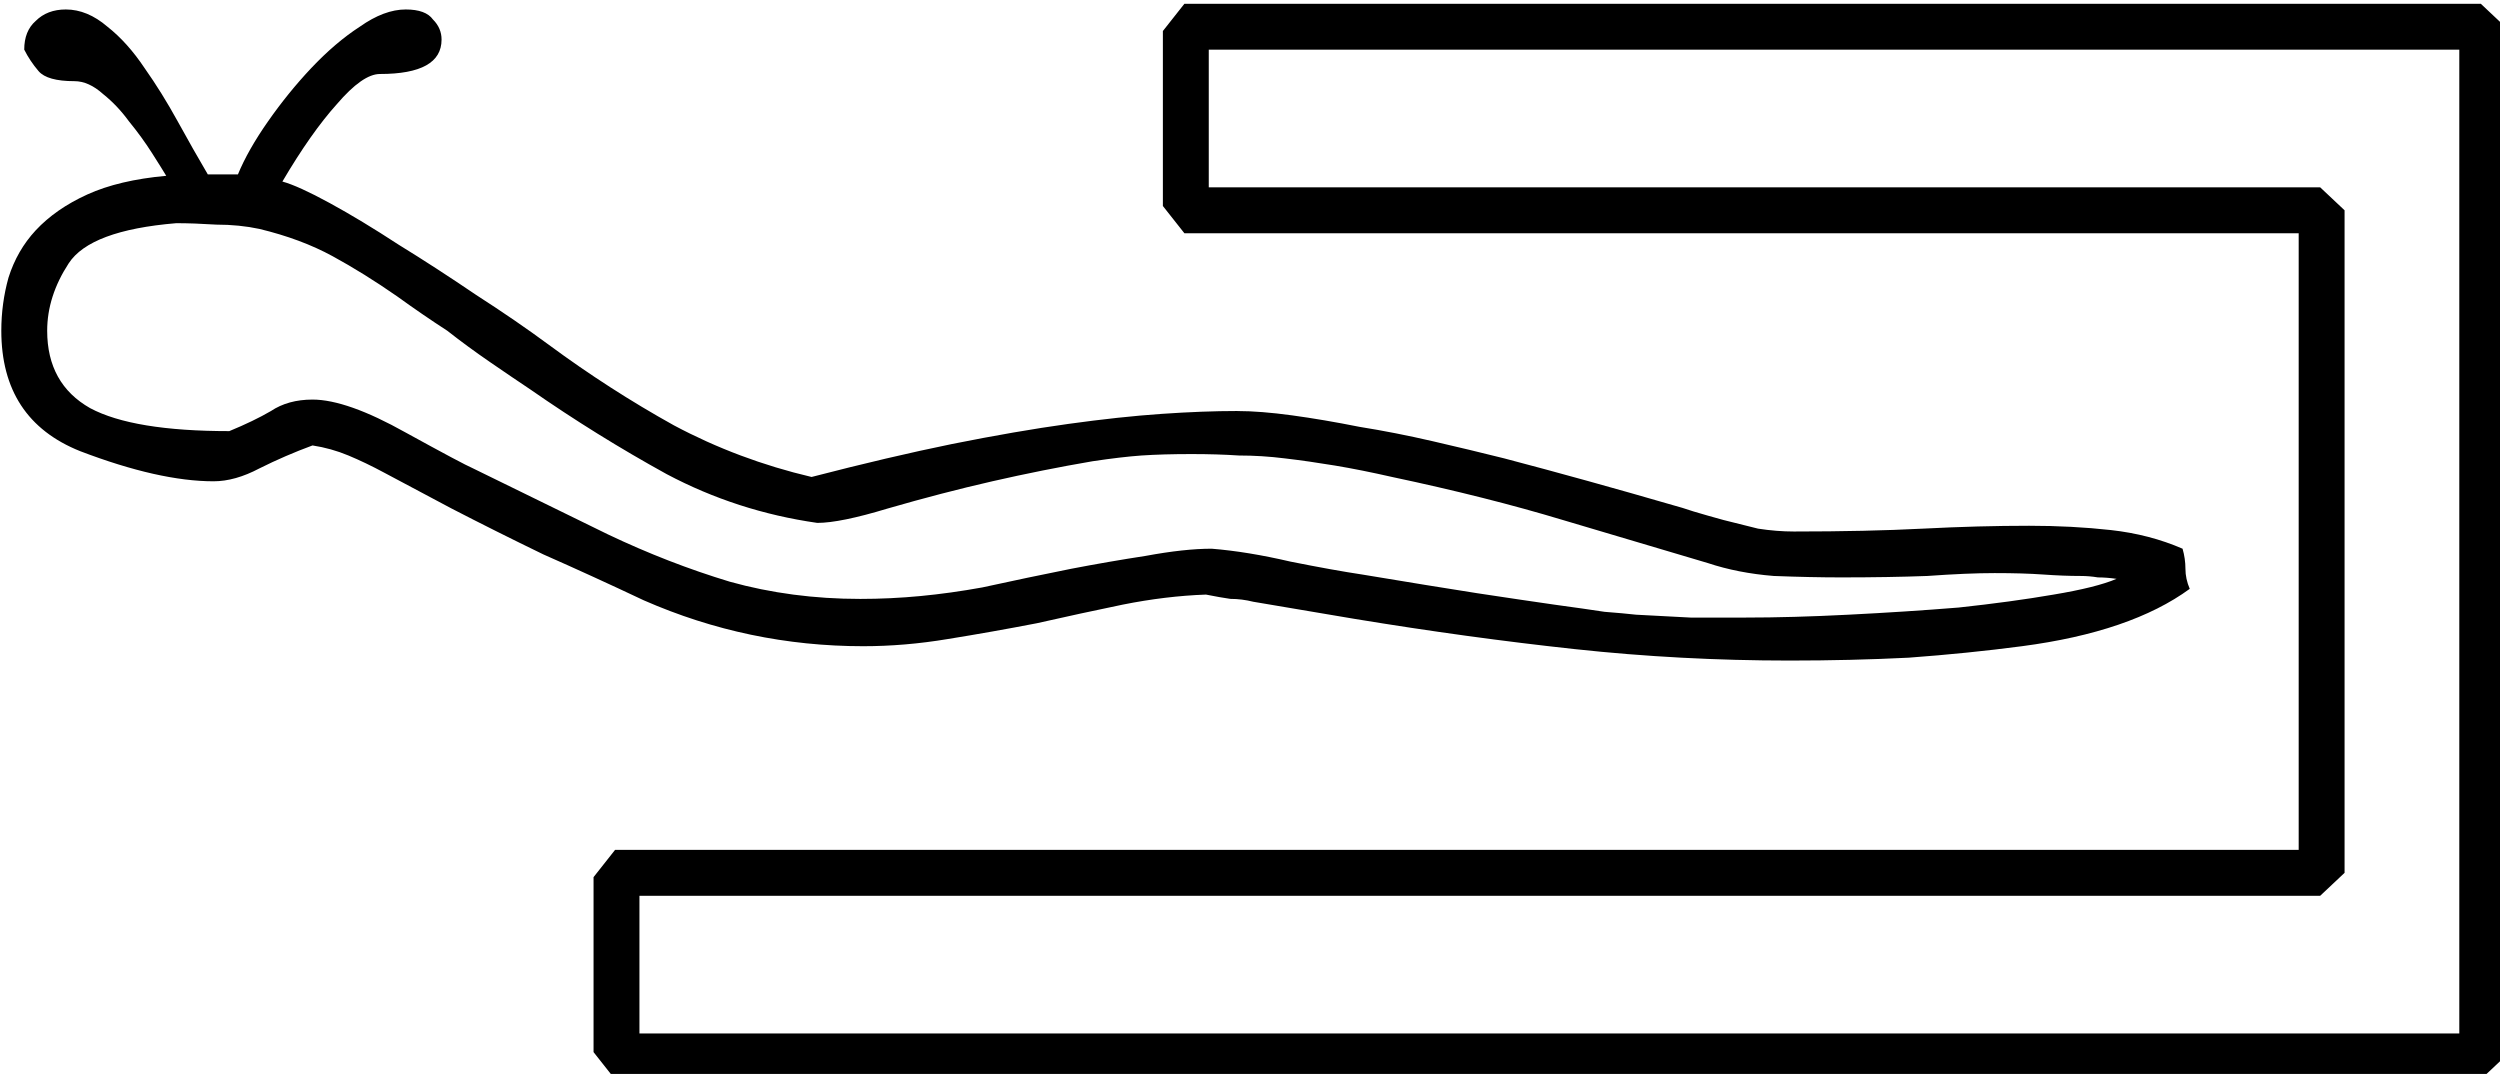 <?xml version="1.0" encoding="UTF-8" standalone="no"?>
<!-- Created with Inkscape (http://www.inkscape.org/) -->

<svg
   xmlns:dc="http://purl.org/dc/elements/1.1/"
   xmlns:cc="http://creativecommons.org/ns#"
   xmlns:rdf="http://www.w3.org/1999/02/22-rdf-syntax-ns#"
   xmlns:svg="http://www.w3.org/2000/svg"
   xmlns="http://www.w3.org/2000/svg"
   xmlns:sodipodi="http://sodipodi.sourceforge.net/DTD/sodipodi-0.dtd"
   xmlns:inkscape="http://www.inkscape.org/namespaces/inkscape"
   width="43.309mm"
   height="18.604mm"
   viewBox="0 0 43.309 18.604"
   version="1.1"
   id="svg26122"
   inkscape:version="0.92.4 (5da689c313, 2019-01-14)"
   sodipodi:docname="I9A.svg">
  <defs
     id="defs26116" />
  <sodipodi:namedview
     id="base"
     pagecolor="#ffffff"
     bordercolor="#666666"
     borderopacity="1.0"
     inkscape:pageopacity="0.0"
     inkscape:pageshadow="2"
     inkscape:zoom="0.35"
     inkscape:cx="-383.25977"
     inkscape:cy="-334.76047"
     inkscape:document-units="mm"
     inkscape:current-layer="layer1"
     showgrid="false"
     fit-margin-top="0"
     fit-margin-left="0"
     fit-margin-right="0"
     fit-margin-bottom="0"
     inkscape:window-width="1920"
     inkscape:window-height="1017"
     inkscape:window-x="-8"
     inkscape:window-y="-8"
     inkscape:window-maximized="1" />
  <g
     inkscape:label="Layer 1"
     inkscape:groupmode="layer"
     id="layer1"
     transform="translate(-14.092,-41.658)">
    <g
       aria-label="𓆒"
       transform="scale(0.265)"
       style="font-style:normal;font-variant:normal;font-weight:normal;font-stretch:normal;font-size:192px;line-height:1.25;font-family:sans-serif;-inkscape-font-specification:sans-serif;font-variant-ligatures:normal;font-variant-caps:normal;font-variant-numeric:normal;font-feature-settings:normal;text-align:start;letter-spacing:0px;word-spacing:0px;writing-mode:lr-tb;text-anchor:start;fill:#000000;fill-opacity:1;stroke:none"
       id="flowRoot26667">
      <path
         d="m 91.979,225.978 v -11.438 l 1.406,-1.781 H 203.447 v -40.312 h -72.844 l -1.406,-1.781 v -11.438 l 1.406,-1.781 h 84.75 l 1.594,1.5 v 67.312 l -1.594,1.5 H 93.385 Z m 3,-1.219 H 213.947 v -64.312 h -81.75 v 9 h 72.656 l 1.594,1.5 v 43.312 l -1.594,1.5 H 94.979 Z m 39.094,-40.688 q 1.5,0 3.562,0.281 2.062,0.281 4.406,0.75 2.344,0.375 4.781,0.938 2.438,0.562 4.688,1.125 5.344,1.406 11.156,3.094 0.375,0.094 1.219,0.375 0.938,0.281 1.969,0.562 1.125,0.281 2.25,0.562 1.219,0.188 2.344,0.188 4.781,0 8.438,-0.188 3.656,-0.188 6.938,-0.188 2.812,0 5.344,0.281 2.531,0.281 4.688,1.219 0.188,0.656 0.188,1.312 0,0.656 0.281,1.312 -3.844,2.812 -10.969,3.75 -3.562,0.469 -7.406,0.75 -3.75,0.188 -7.781,0.188 -7.125,0 -14.062,-0.75 -6.938,-0.75 -14.344,-1.969 l -6.656,-1.125 q -0.75,-0.188 -1.5,-0.188 -0.656,-0.094 -1.594,-0.281 -2.625,0.094 -5.438,0.656 -2.719,0.562 -5.625,1.219 -2.906,0.562 -5.812,1.031 -2.812,0.469 -5.531,0.469 -7.5,0 -14.344,-3 -3.375,-1.594 -6.562,-3 -3.094,-1.5 -6,-3 l -4.406,-2.344 q -1.219,-0.656 -2.344,-1.125 -1.125,-0.469 -2.344,-0.656 -1.781,0.656 -3.469,1.5 -1.594,0.844 -3,0.844 -3.562,0 -8.719,-1.969 -5.156,-2.062 -5.156,-7.875 0,-1.781 0.469,-3.469 0.562,-1.781 1.781,-3.094 1.312,-1.406 3.375,-2.344 2.062,-0.938 5.156,-1.219 -0.281,-0.469 -0.938,-1.5 -0.656,-1.031 -1.5,-2.062 -0.75,-1.031 -1.688,-1.781 -0.938,-0.844 -1.875,-0.844 -1.781,0 -2.344,-0.656 -0.562,-0.656 -0.938,-1.406 0,-1.219 0.75,-1.875 0.75,-0.75 1.969,-0.75 1.406,0 2.719,1.125 1.312,1.031 2.438,2.719 1.125,1.594 2.156,3.469 1.031,1.875 1.969,3.469 h 1.969 q 0.656,-1.594 1.969,-3.469 1.312,-1.875 2.812,-3.469 1.594,-1.688 3.188,-2.719 1.594,-1.125 3,-1.125 1.312,0 1.781,0.656 0.562,0.562 0.562,1.312 0,2.25 -4.031,2.25 -1.125,0 -2.812,1.969 -1.688,1.875 -3.562,5.062 1.031,0.281 3.094,1.406 2.062,1.125 4.5,2.719 2.438,1.5 5.062,3.281 2.625,1.688 4.781,3.281 3.938,2.906 8.156,5.25 4.219,2.25 9,3.375 5.062,-1.312 9.188,-2.156 4.219,-0.844 7.594,-1.312 3.375,-0.469 6.094,-0.656 2.719,-0.188 4.969,-0.188 z m -9.469,3.281 q -3.281,0.562 -6.562,1.312 -3.281,0.75 -6.844,1.781 -3.094,0.938 -4.594,0.938 -5.25,-0.75 -9.844,-3.188 -4.594,-2.531 -8.906,-5.531 -1.125,-0.75 -2.625,-1.781 -1.5,-1.031 -2.812,-2.062 -1.594,-1.031 -3.281,-2.25 -2.156,-1.5 -4.219,-2.625 -2.062,-1.125 -4.781,-1.781 -1.312,-0.281 -2.812,-0.281 -1.5,-0.094 -2.625,-0.094 -5.625,0.469 -7.031,2.625 -1.406,2.156 -1.406,4.406 0,3.469 2.812,5.062 2.812,1.5 9.094,1.5 1.594,-0.656 2.719,-1.312 1.125,-0.75 2.719,-0.75 2.25,0 6.094,2.156 3.75,2.062 4.406,2.344 l 8.812,4.312 q 3.938,1.875 7.969,3.094 4.031,1.125 8.531,1.125 1.969,0 3.938,-0.188 1.969,-0.188 4.031,-0.562 3,-0.656 5.812,-1.219 2.438,-0.469 4.875,-0.844 2.531,-0.469 4.312,-0.469 2.344,0.188 5.156,0.844 2.812,0.562 4.688,0.844 4.5,0.75 7.5,1.219 3.094,0.469 5.062,0.75 2.062,0.281 3.281,0.469 1.219,0.094 2.062,0.188 1.781,0.094 3.562,0.188 1.781,0 3.562,0 3.094,0 6.75,-0.188 3.75,-0.188 7.219,-0.469 3.469,-0.375 6.188,-0.844 2.812,-0.469 4.125,-1.031 -0.656,-0.094 -1.219,-0.094 -0.562,-0.094 -1.125,-0.094 -1.125,0 -2.438,-0.094 -1.312,-0.094 -3.188,-0.094 -1.781,0 -4.406,0.188 -2.531,0.094 -5.625,0.094 -1.969,0 -4.406,-0.094 -2.344,-0.188 -4.312,-0.844 l -9.469,-2.812 q -4.969,-1.5 -11.156,-2.812 -2.062,-0.469 -3.75,-0.75 -1.688,-0.281 -3.281,-0.469 -1.5,-0.188 -3,-0.188 -1.406,-0.094 -3.094,-0.094 -1.875,0 -3.281,0.094 -1.312,0.094 -3.188,0.375 z"
         id="path26675"
         inkscape:connector-curvature="0" />
    </g>
  </g>
</svg>
